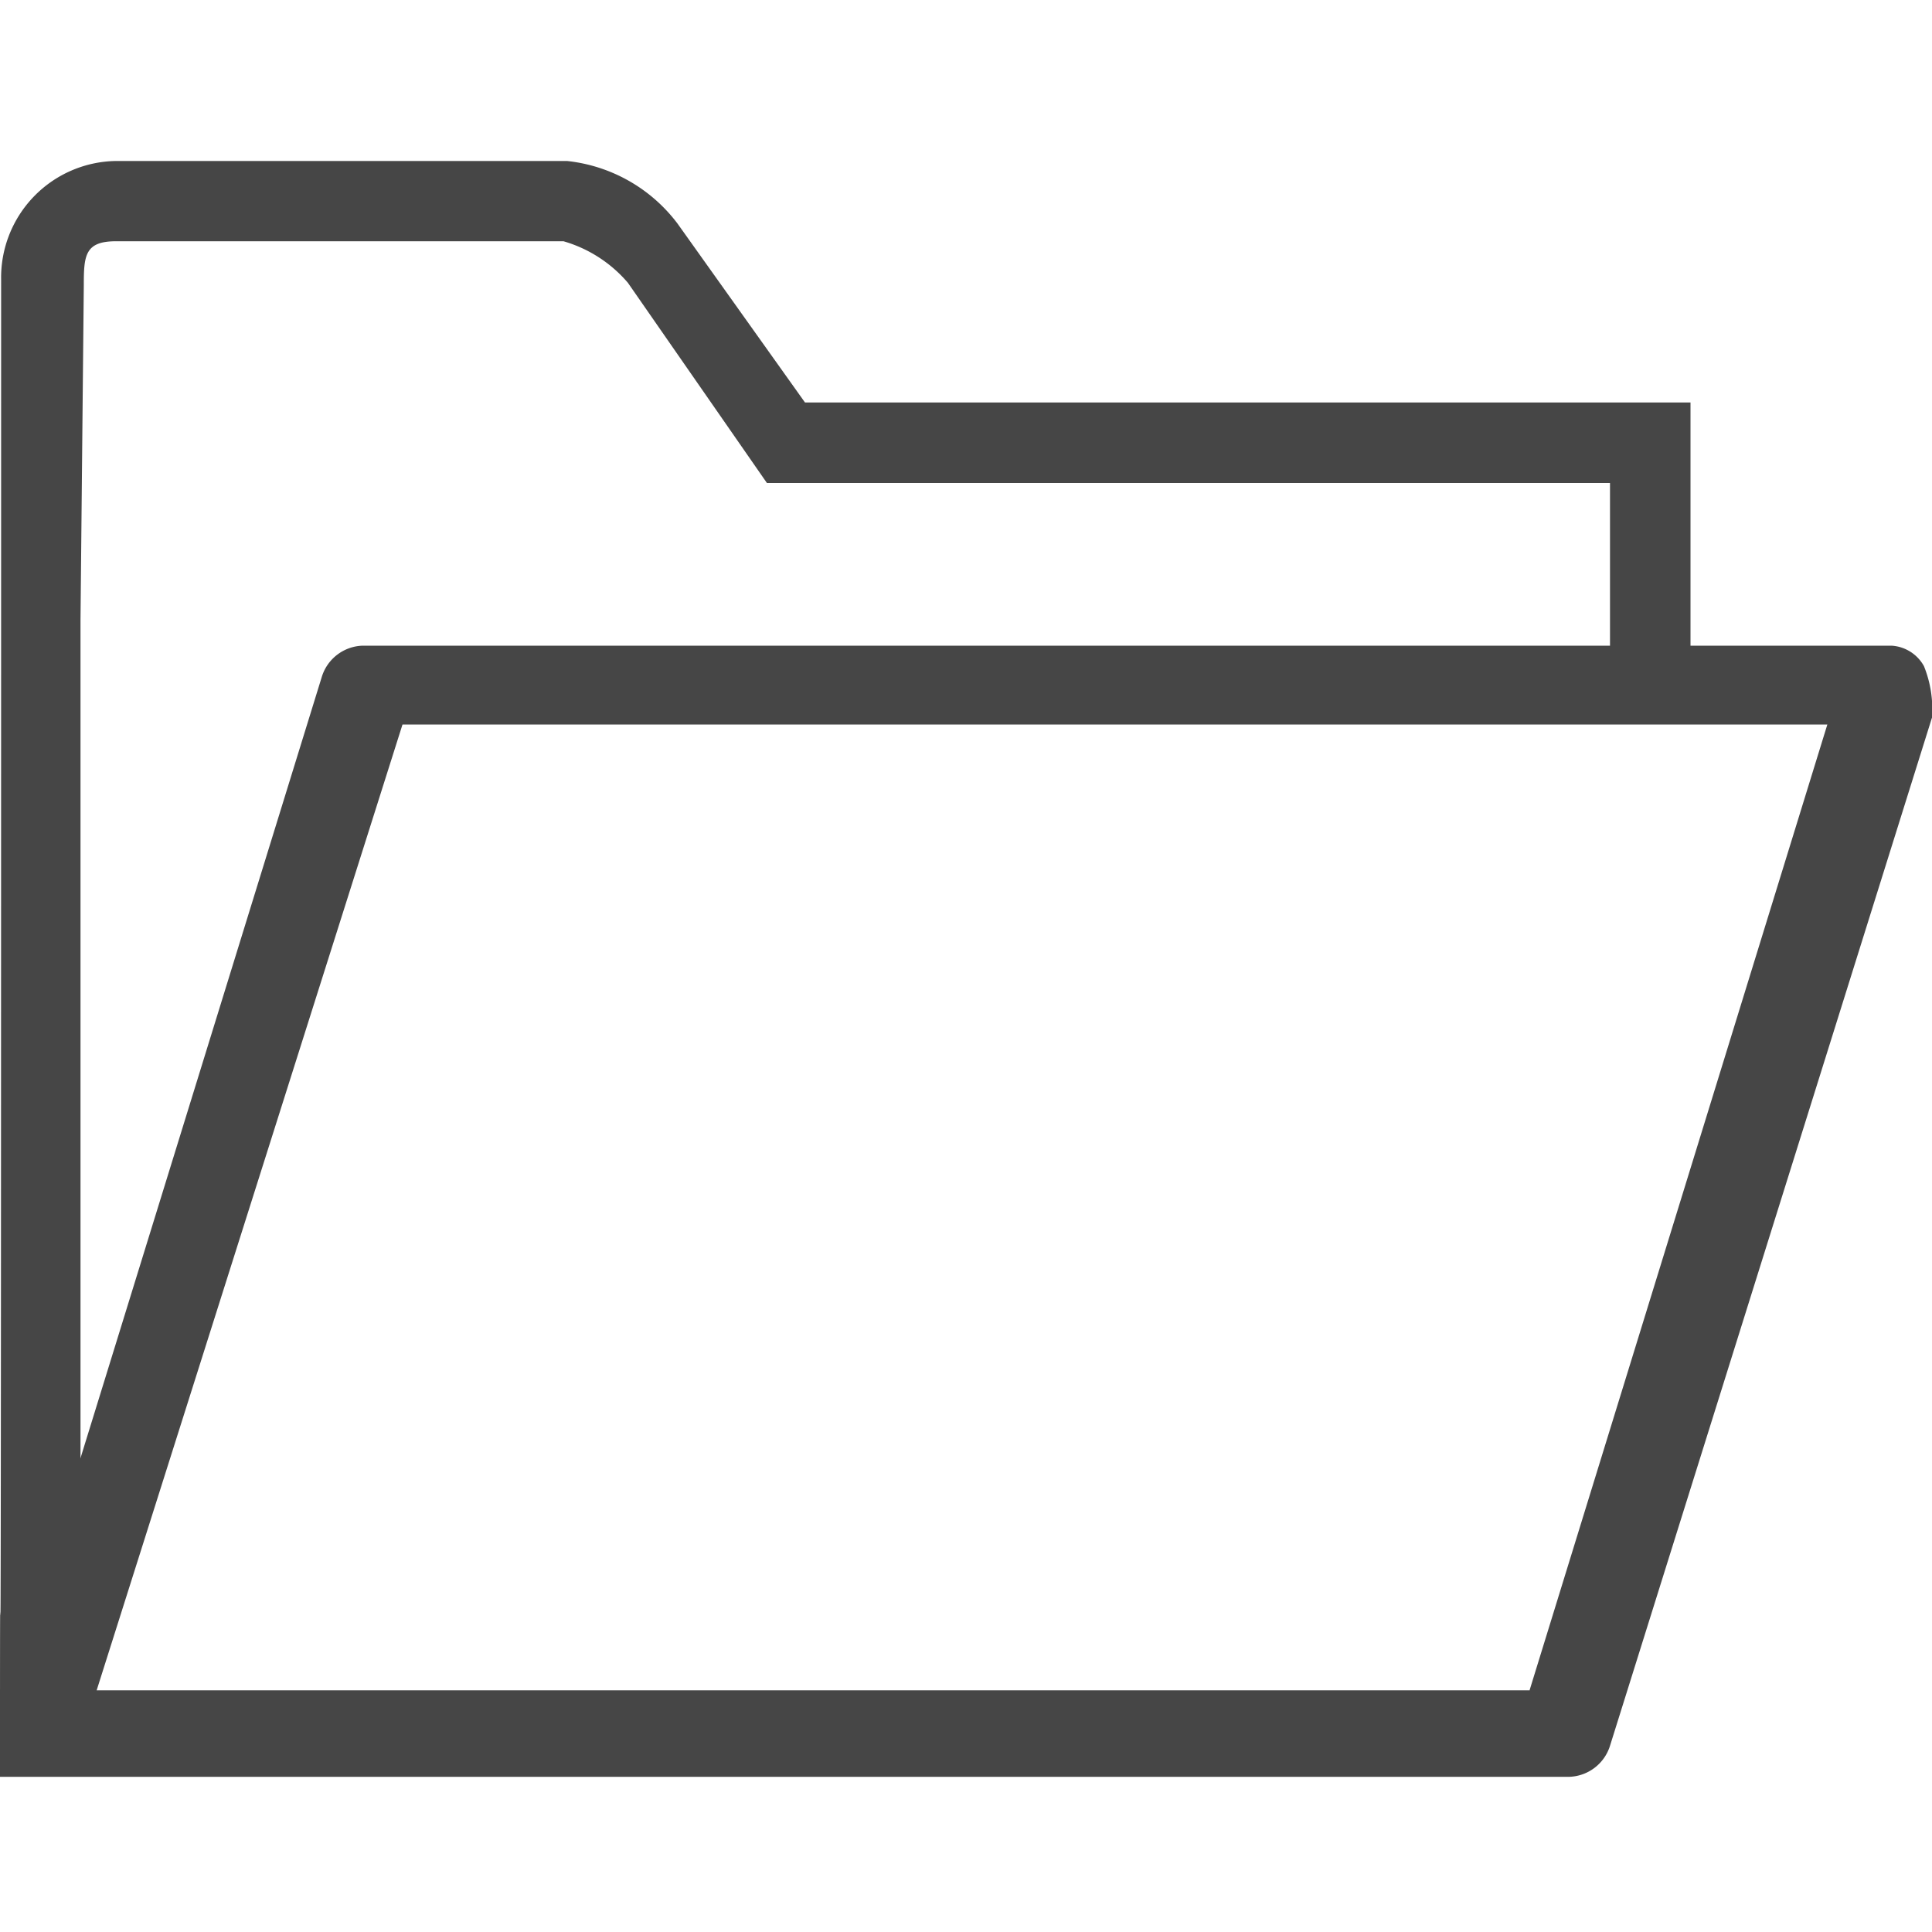 <svg id="Livello_2" data-name="Livello 2" xmlns="http://www.w3.org/2000/svg" viewBox="0 0 24 24">
  <g id="g816">
    <path id="path2" d="M1.432,2A1.448,1.448,0,0,0,.014,3.471C.014,28.712,0,15.79,0,22H19V21H1V7.7H1l.041-4.158c0-.37.015-.545.4-.545H7a1.657,1.657,0,0,1,.8.516L9.527,6H20V8.9h1V5H10L8.416,2.777A1.979,1.979,0,0,0,7.045,2Z" class="aw-theme-iconOutline" fill="#464646"/>
    <path id="path2-2" d="M4.5,8.021A.549.549,0,0,0,4,8.4L1,18.113,0,21v1.072H19.5a.549.549,0,0,0,.5-.385L24,8.914a1.429,1.429,0,0,0-.1-.639.493.493,0,0,0-.4-.254ZM5,9H22.7L19,21H1.2Z" class="aw-theme-iconOutline" fill="#464646"/>
  </g>
</svg>
